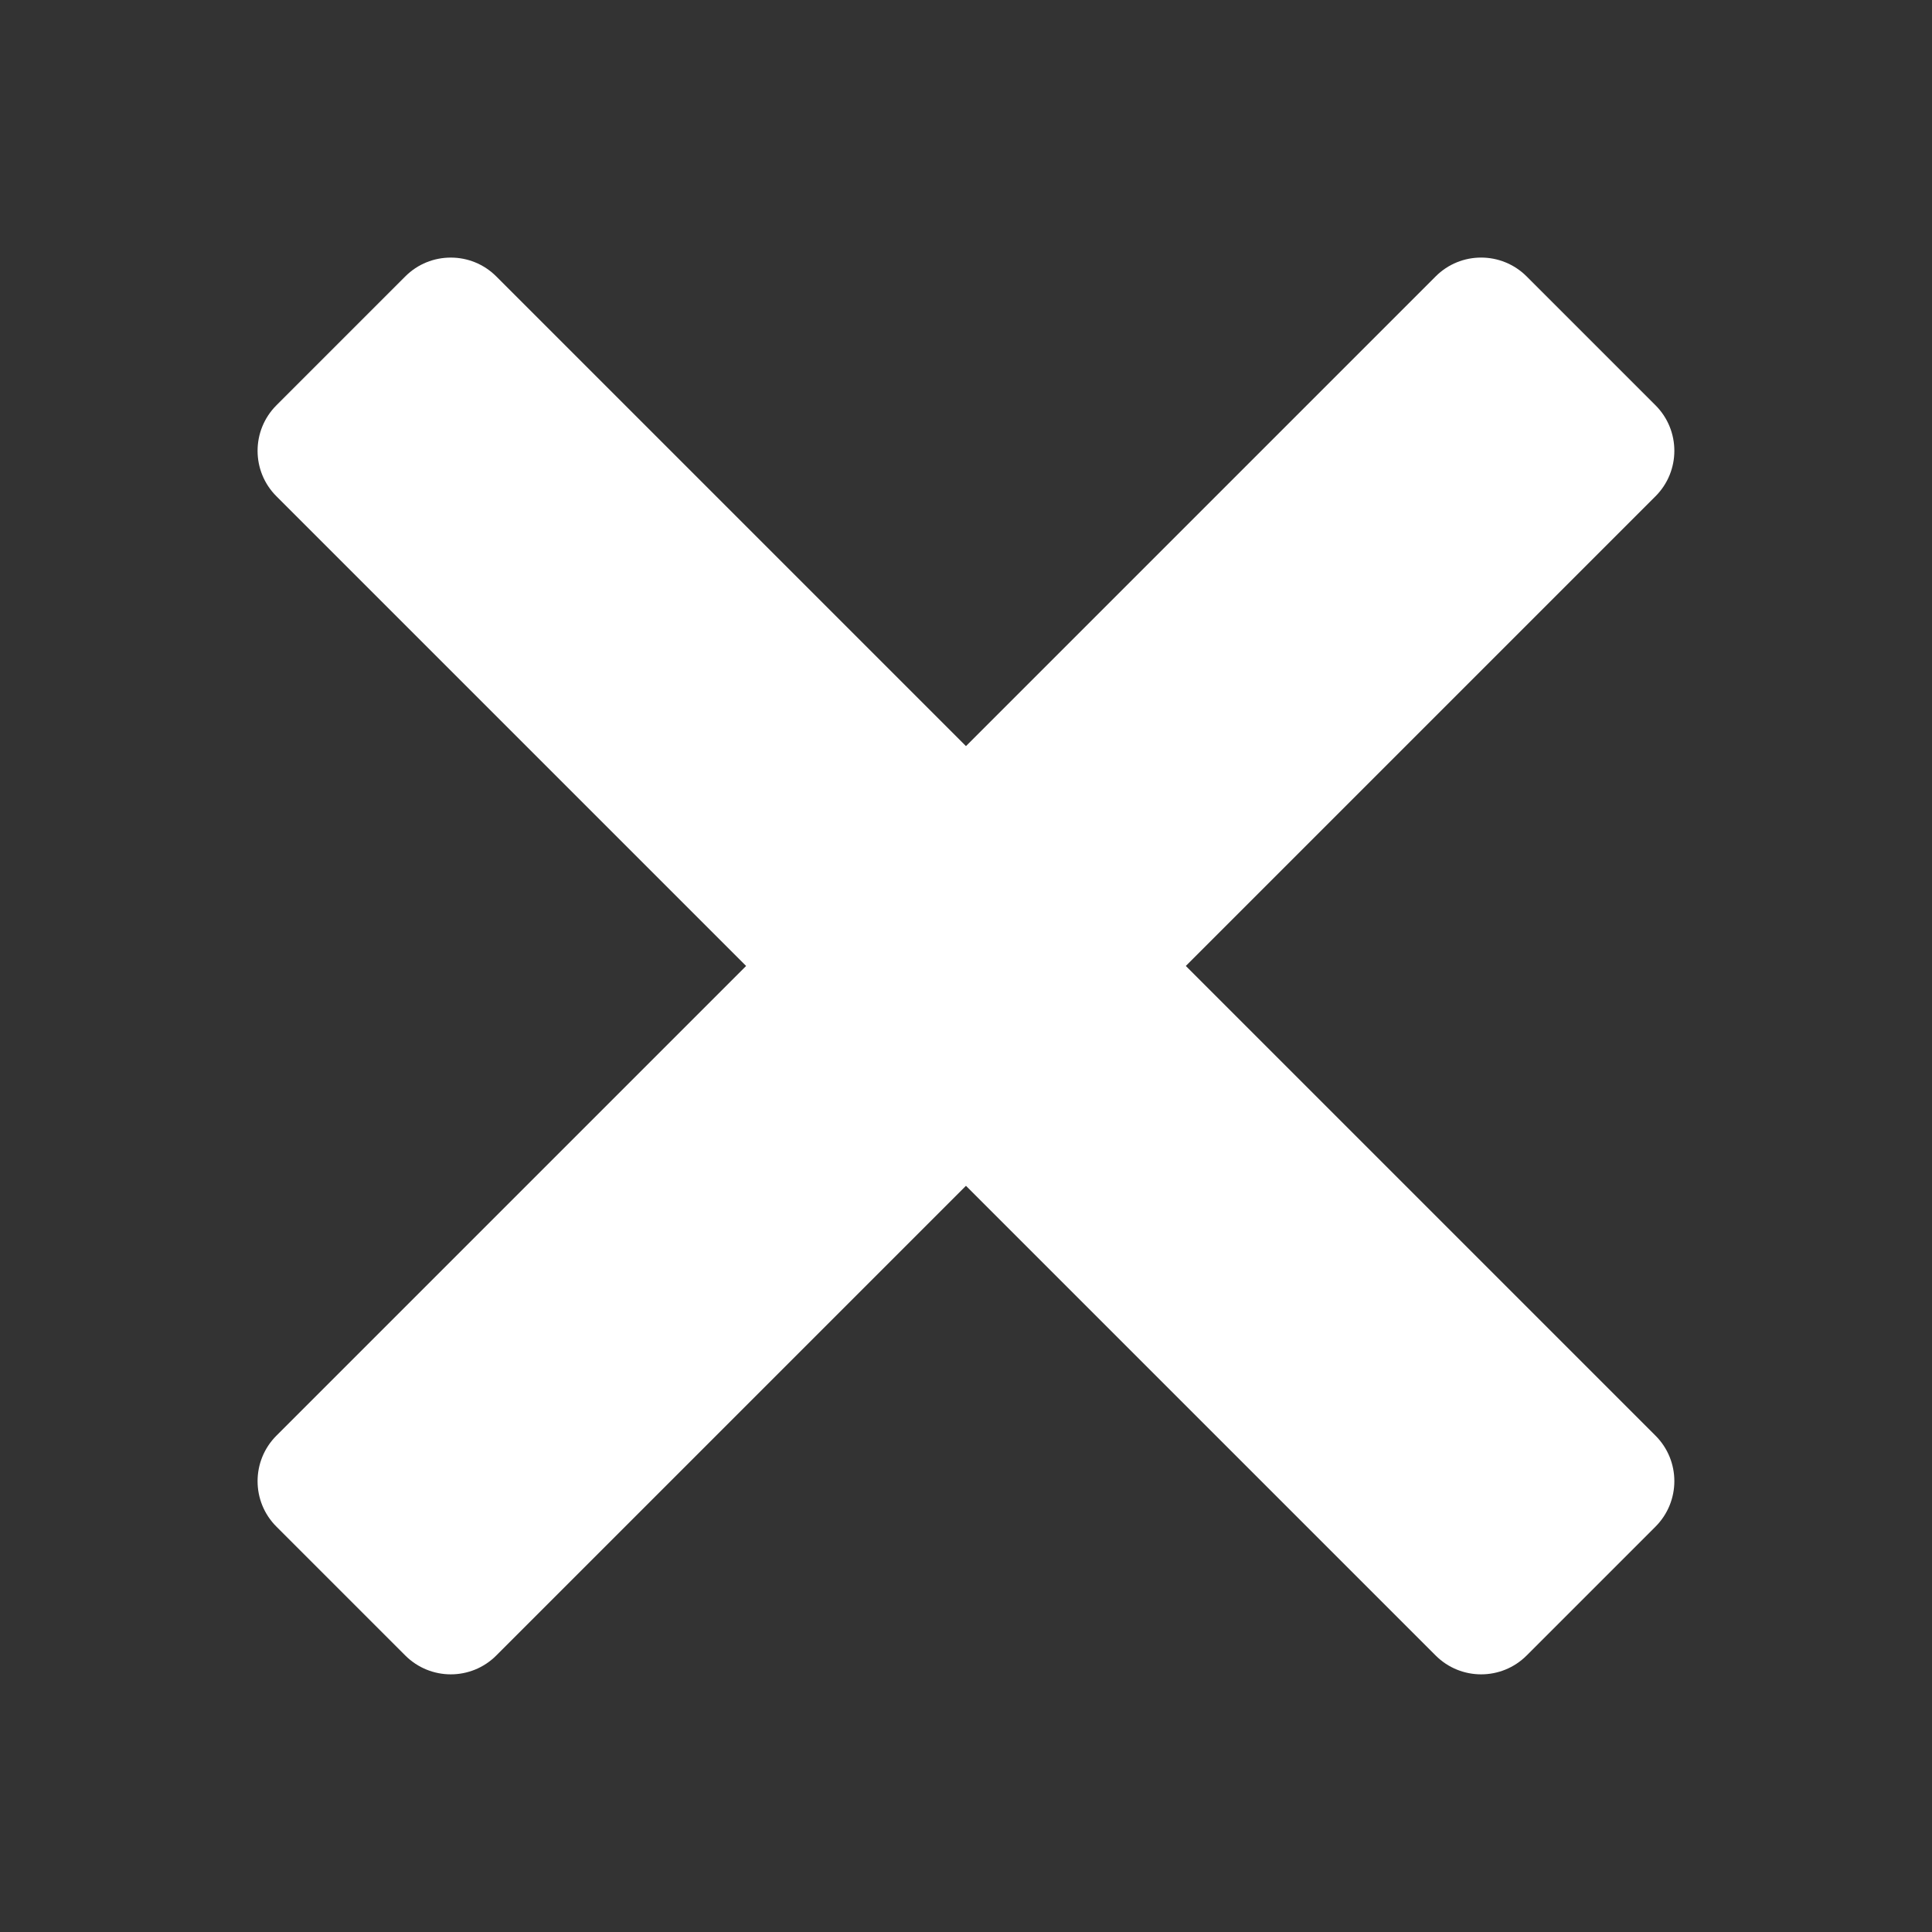 <svg xmlns="http://www.w3.org/2000/svg" xmlns:xlink="http://www.w3.org/1999/xlink" viewBox="0,0,256,256" width="50px" height="50px" fill-rule="nonzero"><rect x="0" y="0" width="256" height="256" fill="#333333" stroke="none"/><g fill="#ffffff" fill-rule="nonzero" stroke="none" stroke-width="1" stroke-linecap="butt" stroke-linejoin="miter" stroke-miterlimit="10" stroke-dasharray="" stroke-dashoffset="0" font-family="none" font-weight="none" font-size="none" text-anchor="none" style="mix-blend-mode: normal"><g transform="scale(8.533,8.533)"><path d="M7,4c-0.256,0 -0.512,0.097 -0.707,0.293l-2,2c-0.391,0.391 -0.391,1.024 0,1.414l7.293,7.293l-7.293,7.293c-0.391,0.391 -0.391,1.024 0,1.414l2,2c0.391,0.391 1.024,0.391 1.414,0l7.293,-7.293l7.293,7.293c0.39,0.391 1.024,0.391 1.414,0l2,-2c0.391,-0.391 0.391,-1.024 0,-1.414l-7.293,-7.293l7.293,-7.293c0.391,-0.39 0.391,-1.024 0,-1.414l-2,-2c-0.391,-0.391 -1.024,-0.391 -1.414,0l-7.293,7.293l-7.293,-7.293c-0.196,-0.196 -0.451,-0.293 -0.707,-0.293z"></path></g></g></svg>